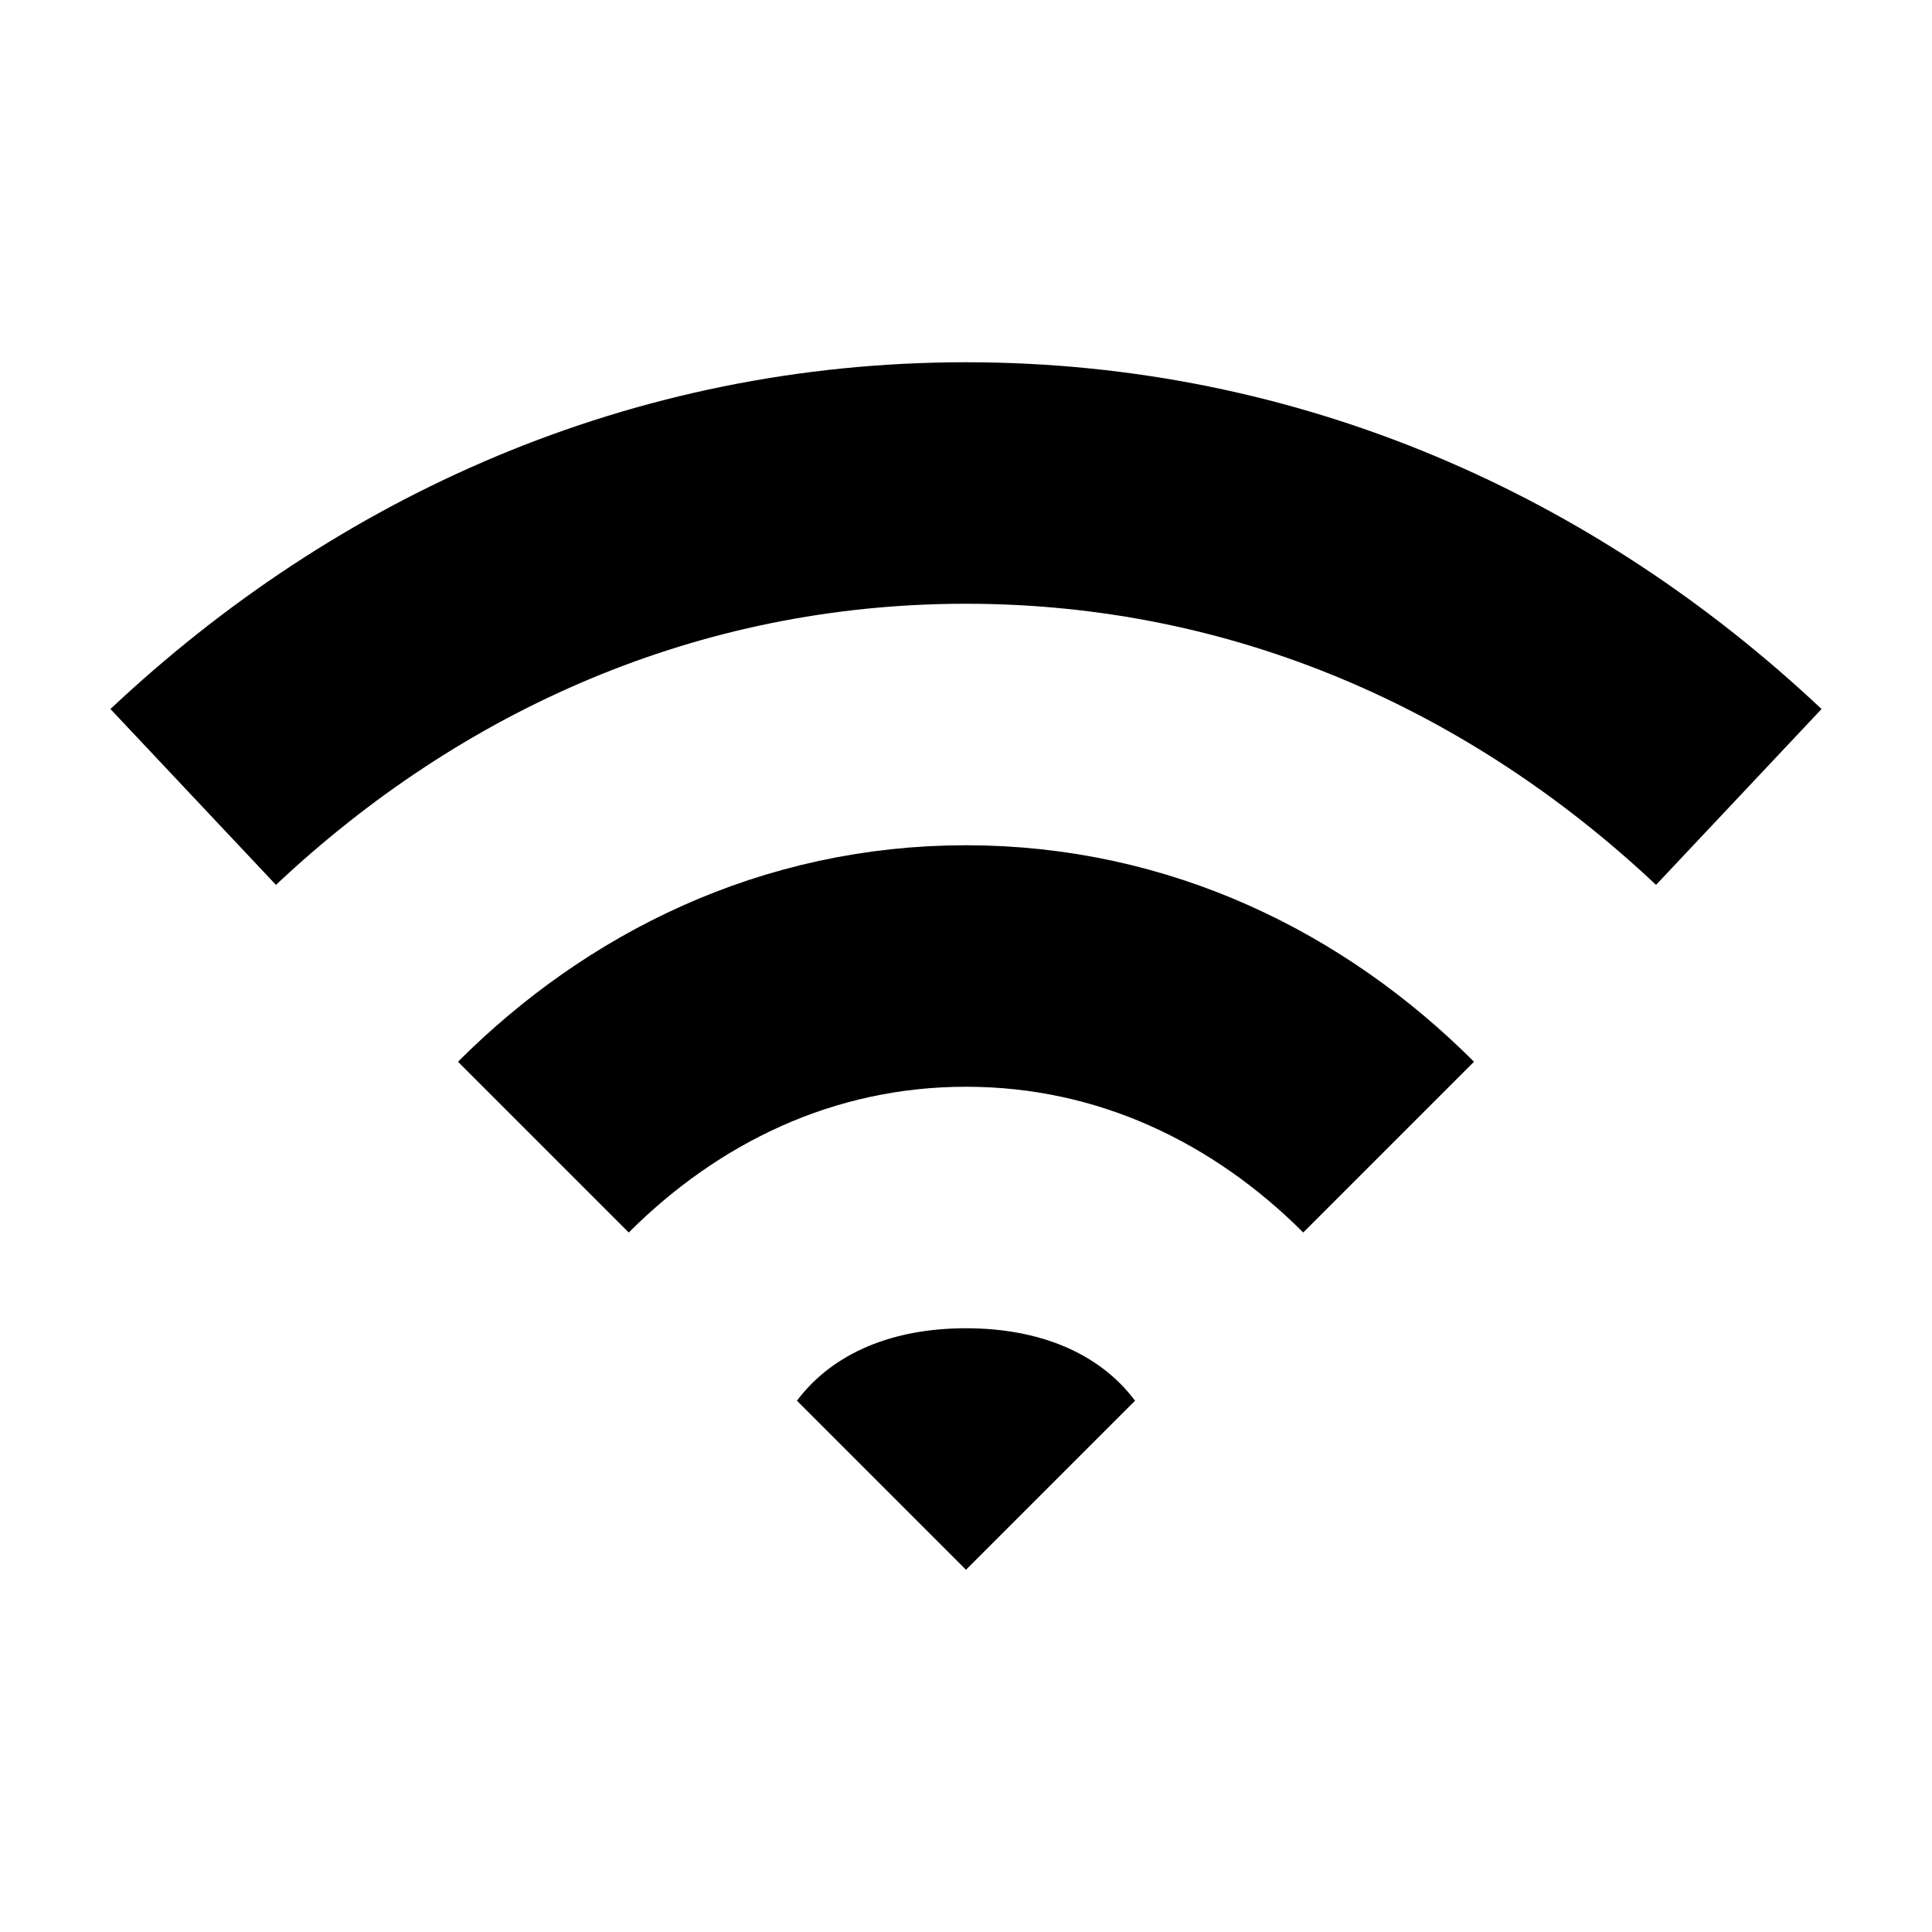 <svg version="1.1" xmlns="http://www.w3.org/2000/svg" width="16" height="16" data-icon="wifi" class="iconic iconic-wifi iconic-size-sm" viewBox="0 0 16 16">
  <g class="iconic-metadata">
    <title>Wifi</title>
  </g>
  <g class="iconic-container" data-width="16" data-height="10" transform="translate(0 3)">
    <path d="M6.6 8.6c.3-.4.8-.6 1.4-.6s1.1.2 1.4.6l-1.4 1.4-1.4-1.4z" class="iconic-wifi-center iconic-property-accent iconic-property-fill" />
    <path stroke="#000" stroke-width="2" stroke-miterlimit="10" d="M4.5 6.5c.9-.9 2.1-1.5 3.5-1.5s2.6.6 3.5 1.5" class="iconic-wifi-wave iconic-wifi-wave-inner iconic-property-stroke" fill="none" />
    <path stroke="#000" stroke-width="2" stroke-miterlimit="10" d="M1.6 3.6c1.7-1.6 3.9-2.6 6.4-2.6s4.7 1 6.4 2.6" class="iconic-wifi-wave iconic-wifi-wave-outer iconic-property-stroke" fill="none" />
  </g>
</svg>